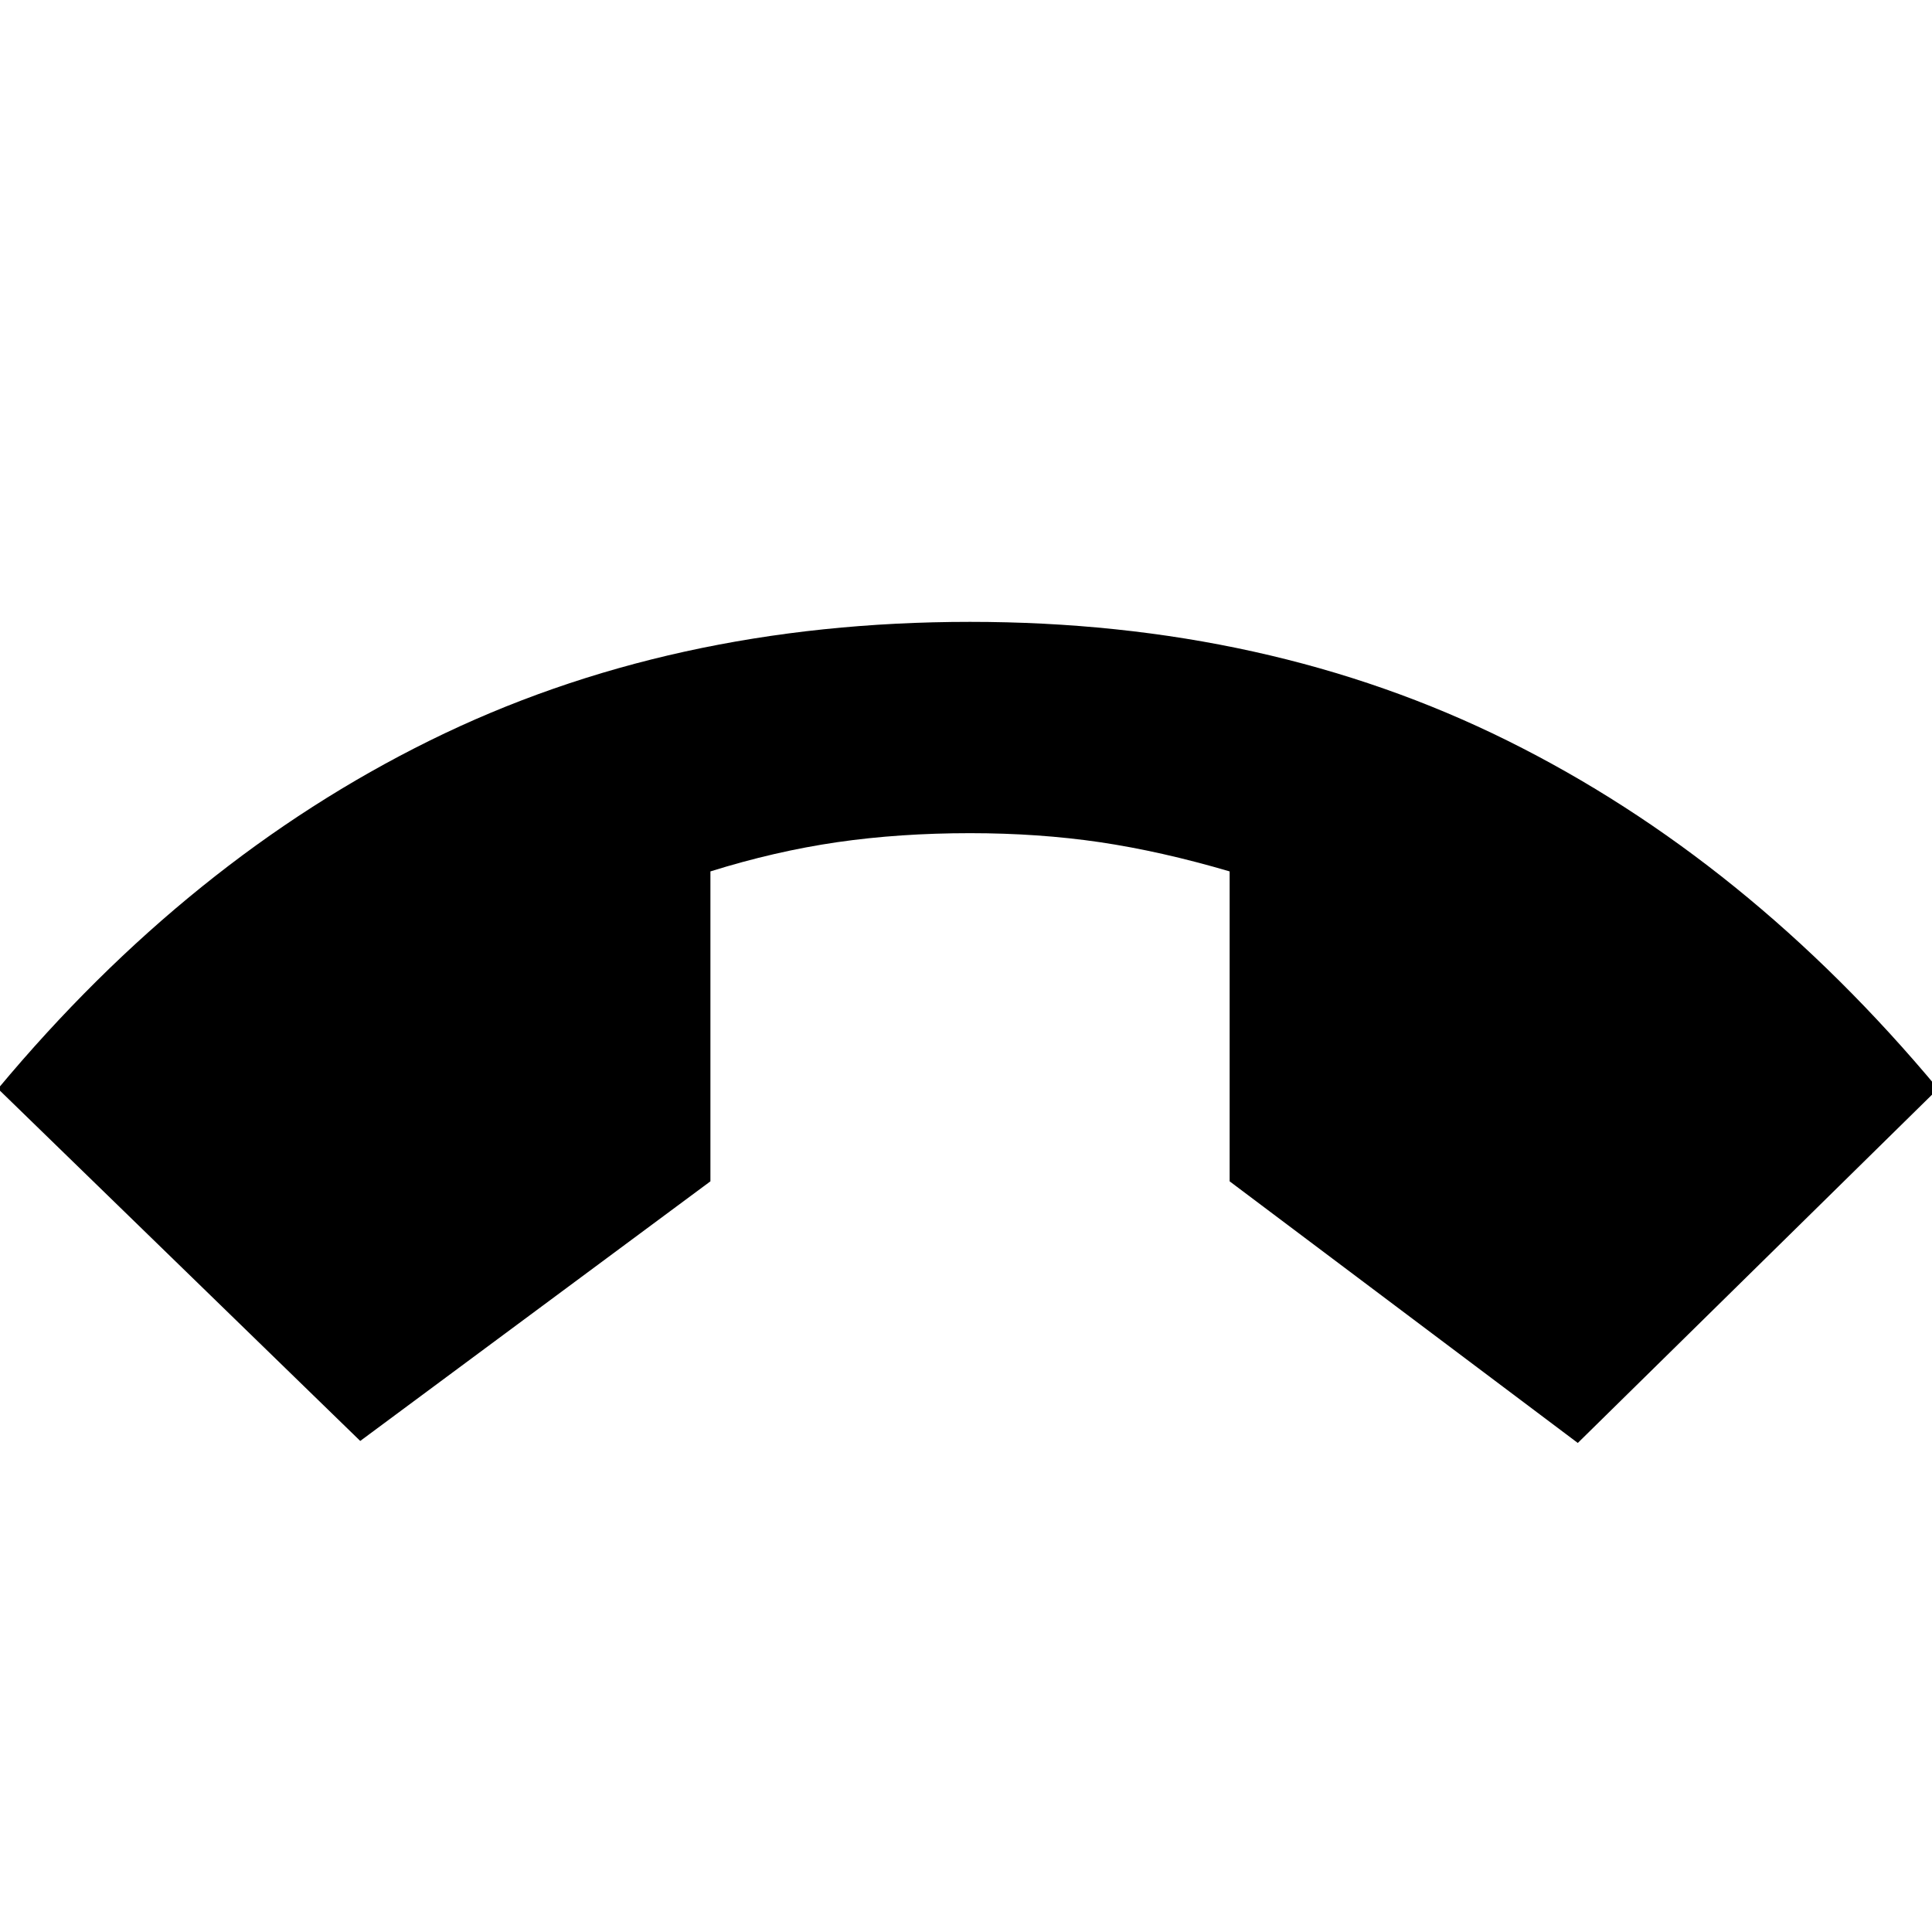 <svg xmlns="http://www.w3.org/2000/svg" height="24" width="24"><path d="m4.475 17.9-4.5-4.375Q2.35 10.675 5.338 9.2q2.987-1.475 6.712-1.475 3.7 0 6.675 1.475 2.975 1.475 5.35 4.325l-4.475 4.4-4.325-3.25v-3.85q-.85-.25-1.612-.363-.763-.112-1.613-.112-.875 0-1.65.112-.775.113-1.575.363v3.85Z"/></svg>